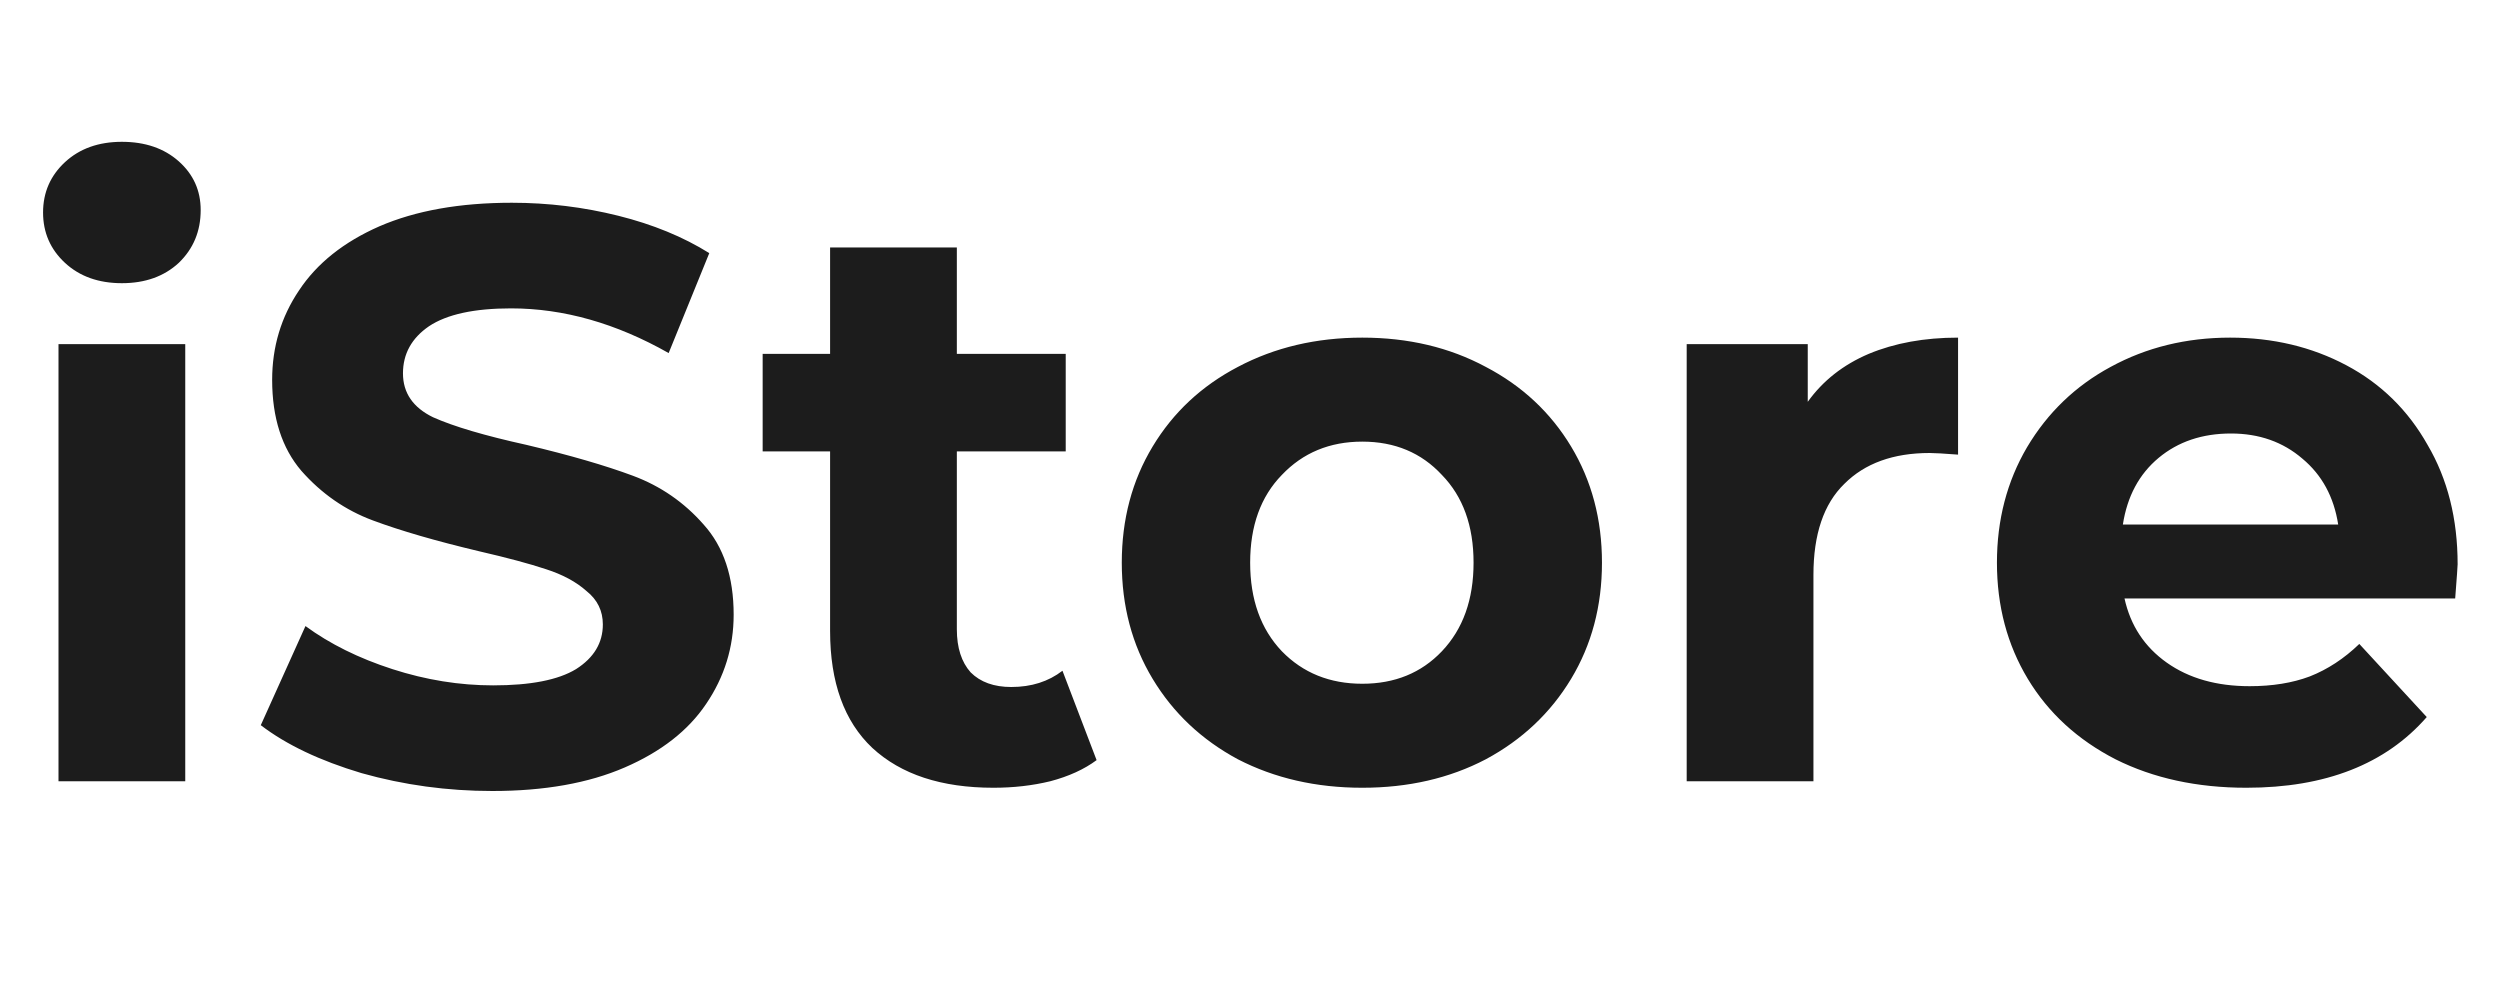 <svg width="80" height="32" viewBox="0 0 80 32" fill="none" xmlns="http://www.w3.org/2000/svg">
<path d="M1.872 11.012H5.928V25H1.872V11.012ZM3.9 9.062C3.155 9.062 2.548 8.845 2.08 8.412C1.612 7.979 1.378 7.441 1.378 6.8C1.378 6.159 1.612 5.621 2.08 5.188C2.548 4.755 3.155 4.538 3.9 4.538C4.645 4.538 5.252 4.746 5.72 5.162C6.188 5.578 6.422 6.098 6.422 6.722C6.422 7.398 6.188 7.961 5.72 8.412C5.252 8.845 4.645 9.062 3.9 9.062ZM15.755 25.312C14.316 25.312 12.921 25.121 11.569 24.74C10.235 24.341 9.16 23.83 8.345 23.206L9.775 20.034C10.555 20.606 11.482 21.065 12.557 21.412C13.632 21.759 14.707 21.932 15.781 21.932C16.977 21.932 17.861 21.759 18.433 21.412C19.005 21.048 19.291 20.571 19.291 19.982C19.291 19.549 19.118 19.193 18.771 18.916C18.442 18.621 18.009 18.387 17.471 18.214C16.951 18.041 16.241 17.85 15.339 17.642C13.953 17.313 12.817 16.983 11.933 16.654C11.049 16.325 10.287 15.796 9.645 15.068C9.021 14.34 8.709 13.369 8.709 12.156C8.709 11.099 8.995 10.145 9.567 9.296C10.139 8.429 10.997 7.745 12.141 7.242C13.303 6.739 14.715 6.488 16.379 6.488C17.541 6.488 18.676 6.627 19.785 6.904C20.895 7.181 21.865 7.58 22.697 8.1L21.397 11.298C19.716 10.345 18.035 9.868 16.353 9.868C15.175 9.868 14.299 10.059 13.727 10.44C13.172 10.821 12.895 11.324 12.895 11.948C12.895 12.572 13.216 13.04 13.857 13.352C14.516 13.647 15.512 13.941 16.847 14.236C18.234 14.565 19.369 14.895 20.253 15.224C21.137 15.553 21.891 16.073 22.515 16.784C23.157 17.495 23.477 18.457 23.477 19.67C23.477 20.71 23.183 21.663 22.593 22.53C22.021 23.379 21.154 24.055 19.993 24.558C18.832 25.061 17.419 25.312 15.755 25.312ZM35.091 24.324C34.693 24.619 34.199 24.844 33.609 25C33.037 25.139 32.431 25.208 31.789 25.208C30.125 25.208 28.834 24.783 27.915 23.934C27.014 23.085 26.563 21.837 26.563 20.19V14.444H24.405V11.324H26.563V7.918H30.619V11.324H34.103V14.444H30.619V20.138C30.619 20.727 30.767 21.187 31.061 21.516C31.373 21.828 31.807 21.984 32.361 21.984C33.003 21.984 33.549 21.811 33.999 21.464L35.091 24.324ZM43.593 25.208C42.119 25.208 40.793 24.905 39.614 24.298C38.453 23.674 37.543 22.816 36.885 21.724C36.226 20.632 35.897 19.393 35.897 18.006C35.897 16.619 36.226 15.38 36.885 14.288C37.543 13.196 38.453 12.347 39.614 11.74C40.793 11.116 42.119 10.804 43.593 10.804C45.066 10.804 46.383 11.116 47.544 11.74C48.706 12.347 49.616 13.196 50.275 14.288C50.933 15.38 51.263 16.619 51.263 18.006C51.263 19.393 50.933 20.632 50.275 21.724C49.616 22.816 48.706 23.674 47.544 24.298C46.383 24.905 45.066 25.208 43.593 25.208ZM43.593 21.88C44.633 21.88 45.482 21.533 46.141 20.84C46.816 20.129 47.154 19.185 47.154 18.006C47.154 16.827 46.816 15.891 46.141 15.198C45.482 14.487 44.633 14.132 43.593 14.132C42.553 14.132 41.694 14.487 41.019 15.198C40.343 15.891 40.005 16.827 40.005 18.006C40.005 19.185 40.343 20.129 41.019 20.84C41.694 21.533 42.553 21.88 43.593 21.88ZM57.848 12.858C58.333 12.182 58.983 11.671 59.798 11.324C60.63 10.977 61.583 10.804 62.658 10.804V14.548C62.207 14.513 61.904 14.496 61.748 14.496C60.586 14.496 59.676 14.825 59.018 15.484C58.359 16.125 58.03 17.096 58.03 18.396V25H53.974V11.012H57.848V12.858ZM78.644 18.058C78.644 18.11 78.618 18.474 78.566 19.15H67.984C68.175 20.017 68.626 20.701 69.336 21.204C70.047 21.707 70.931 21.958 71.988 21.958C72.716 21.958 73.358 21.854 73.912 21.646C74.484 21.421 75.013 21.074 75.498 20.606L77.656 22.946C76.339 24.454 74.415 25.208 71.884 25.208C70.307 25.208 68.912 24.905 67.698 24.298C66.485 23.674 65.549 22.816 64.89 21.724C64.232 20.632 63.902 19.393 63.902 18.006C63.902 16.637 64.223 15.406 64.864 14.314C65.523 13.205 66.416 12.347 67.542 11.74C68.686 11.116 69.96 10.804 71.364 10.804C72.734 10.804 73.973 11.099 75.082 11.688C76.192 12.277 77.058 13.127 77.682 14.236C78.324 15.328 78.644 16.602 78.644 18.058ZM71.39 13.872C70.472 13.872 69.7 14.132 69.076 14.652C68.452 15.172 68.071 15.883 67.932 16.784H74.822C74.684 15.9 74.302 15.198 73.678 14.678C73.054 14.141 72.292 13.872 71.39 13.872Z" fill="#1C1C1C"/>
</svg>
